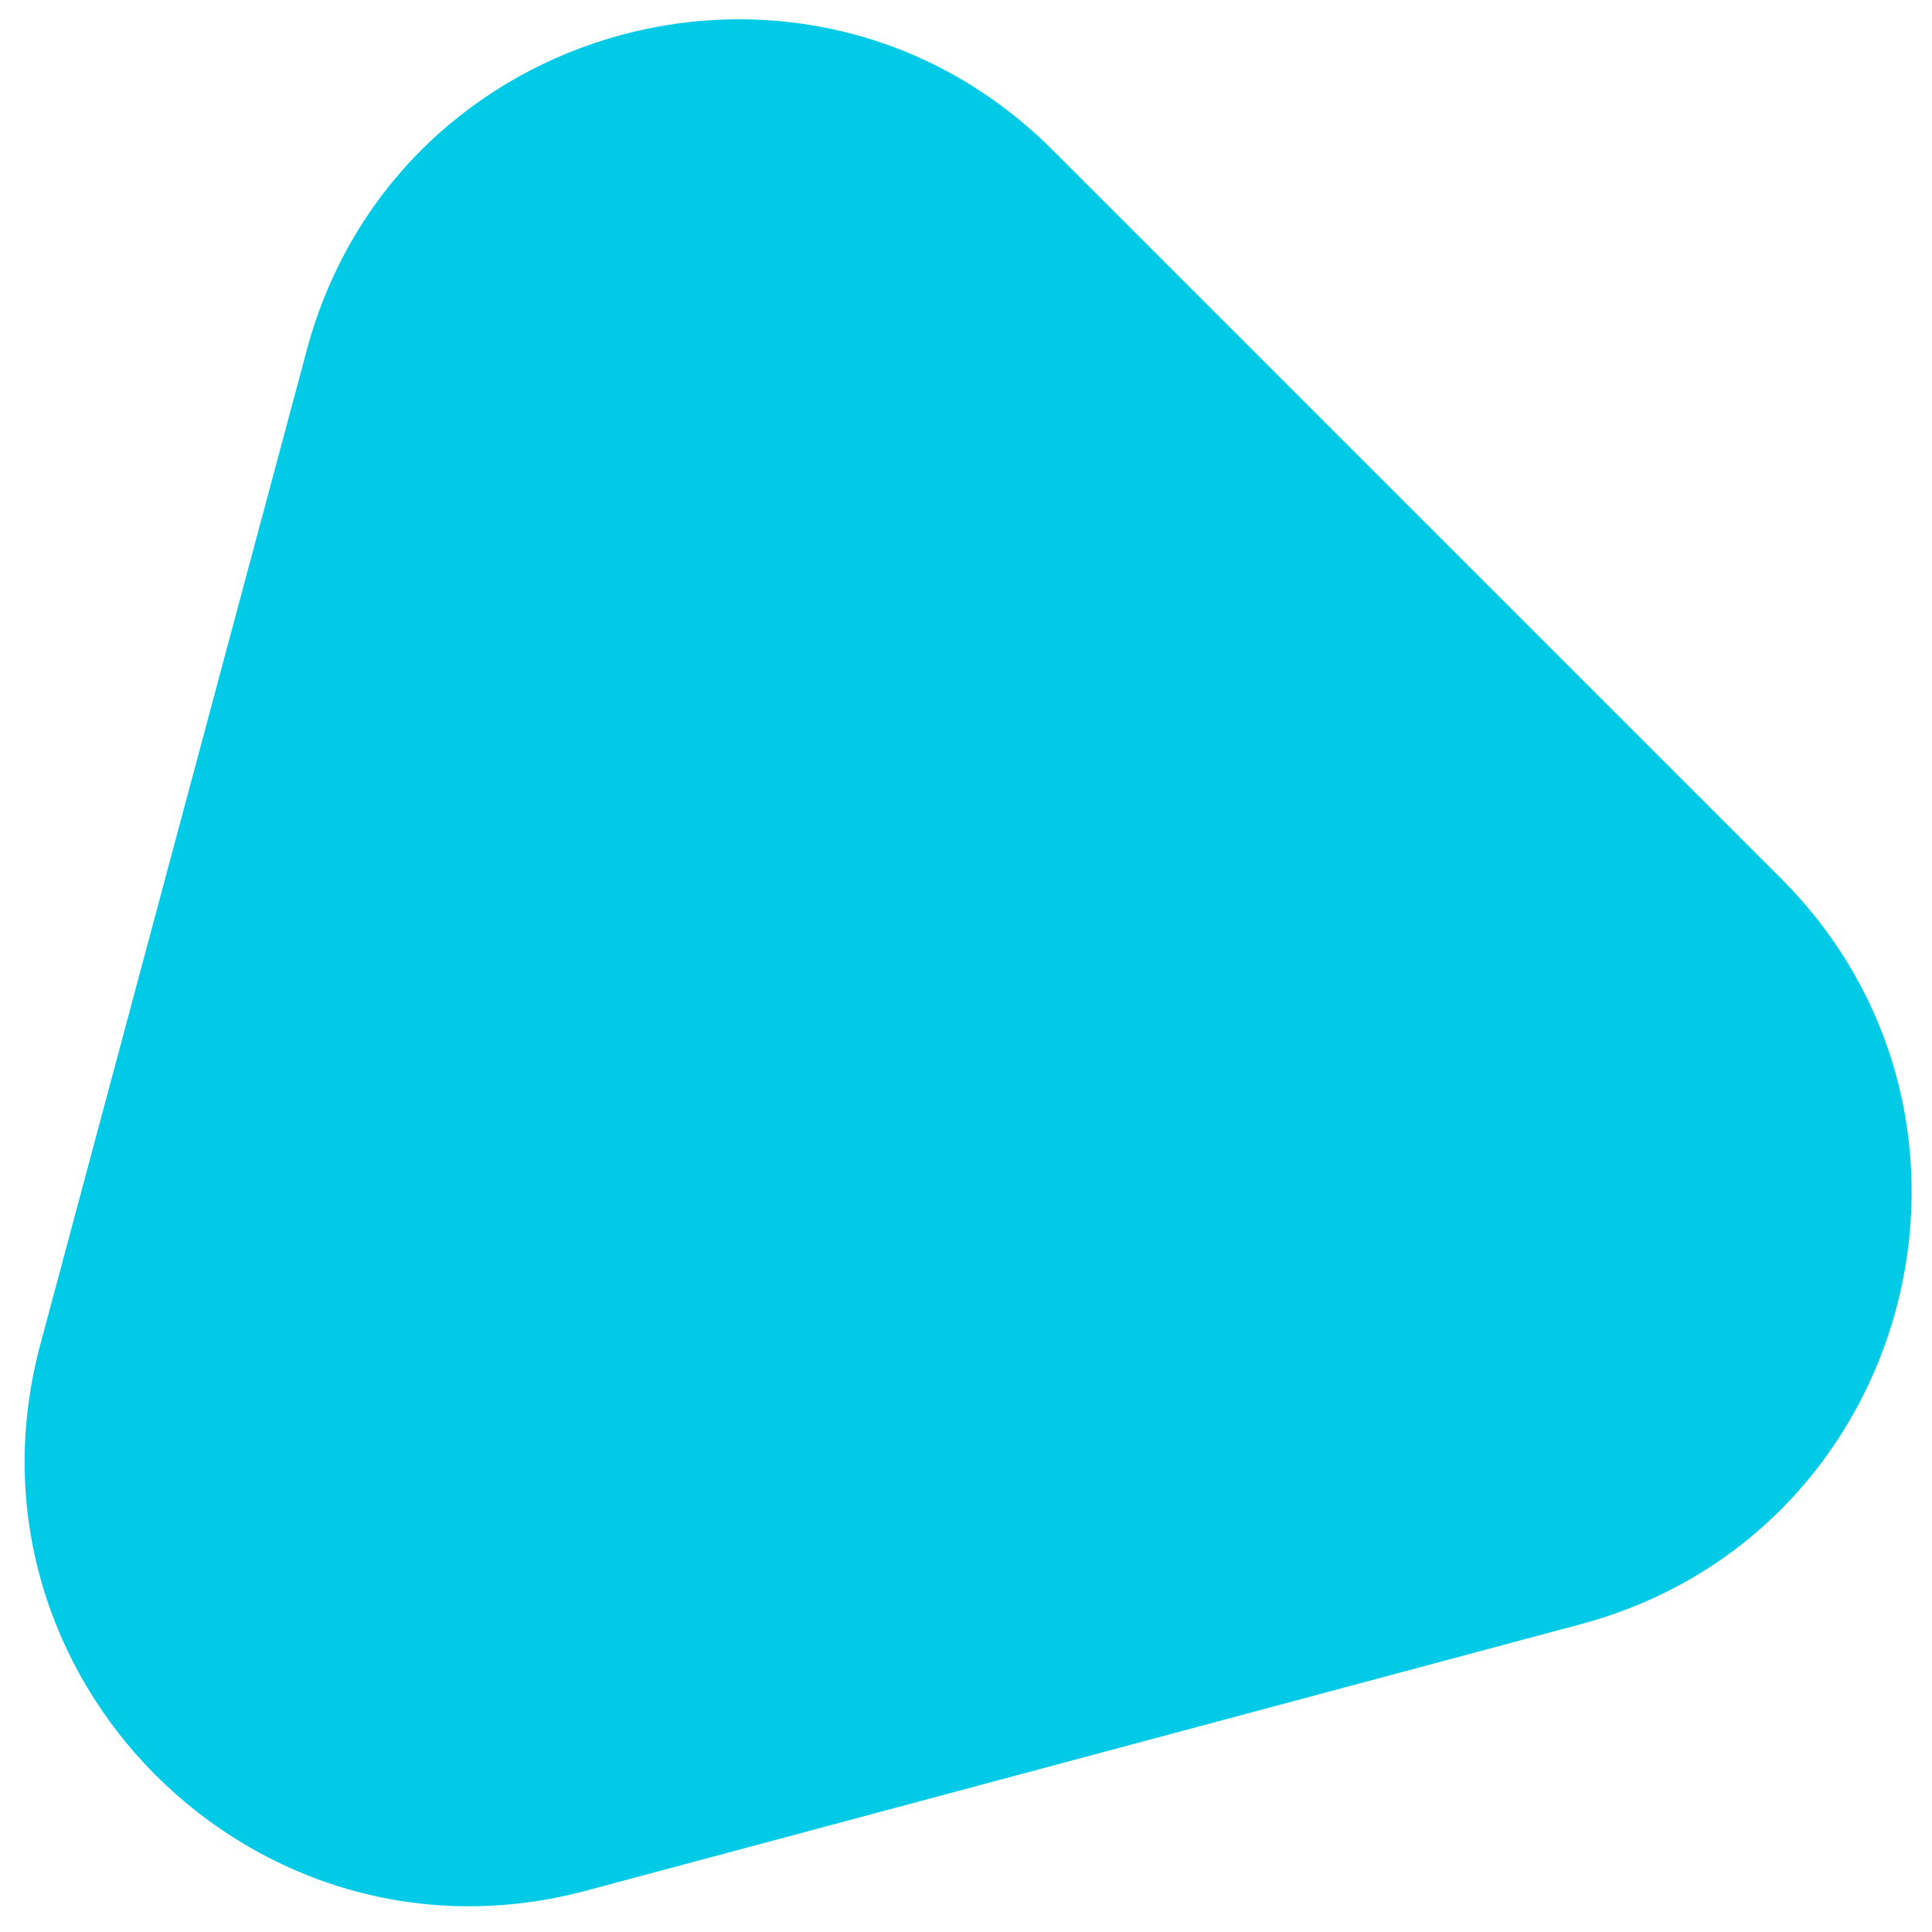 <svg width="52" height="52" viewBox="0 0 52 52" fill="none" xmlns="http://www.w3.org/2000/svg">
<path d="M8.258 9.421C10.648 0.498 21.802 -2.491 28.334 4.041L47.93 23.637C54.462 30.169 51.473 41.323 42.55 43.714L15.782 50.886C6.859 53.277 -1.306 45.112 1.085 36.189L8.258 9.421Z" fill="#00CAE5"/>
</svg>
